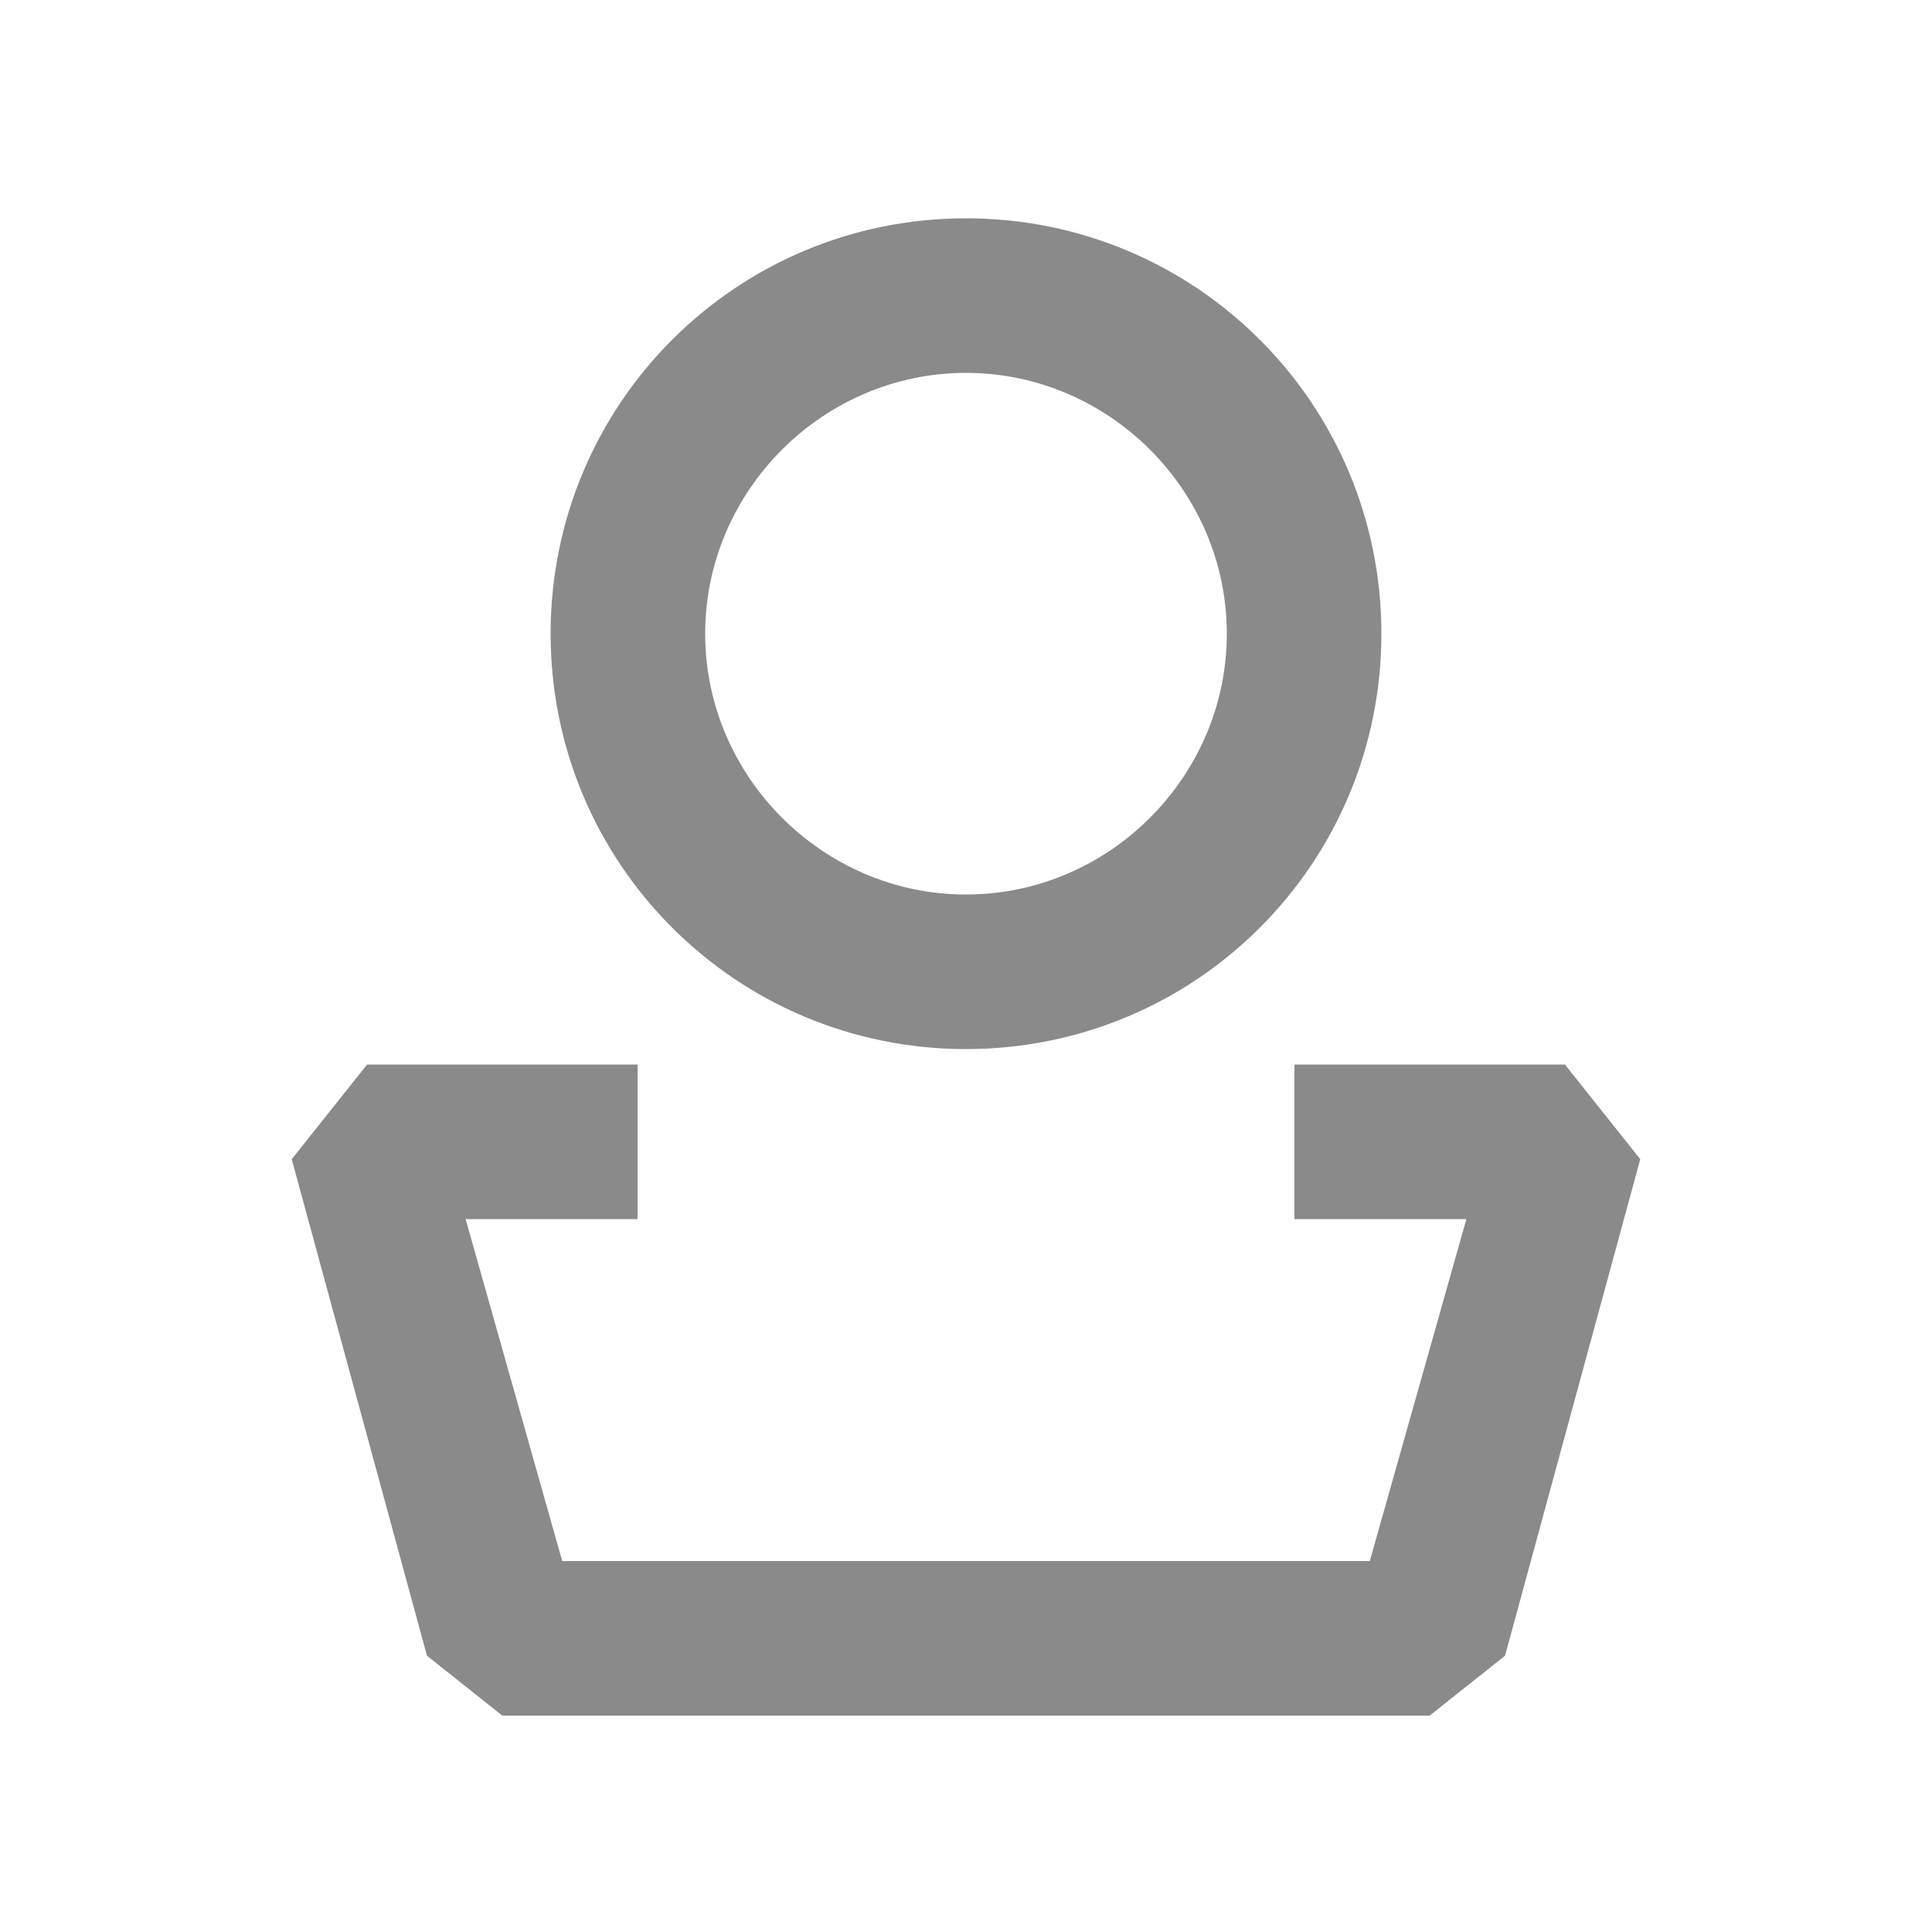 <?xml version="1.0" standalone="no"?><!DOCTYPE svg PUBLIC "-//W3C//DTD SVG 1.1//EN" "http://www.w3.org/Graphics/SVG/1.1/DTD/svg11.dtd"><svg t="1558428134794" class="icon" style="" viewBox="0 0 1024 1024" version="1.1" xmlns="http://www.w3.org/2000/svg" p-id="27787" xmlns:xlink="http://www.w3.org/1999/xlink" width="230" height="230"><defs><style type="text/css"></style></defs><path d="M512 556.032c-121.856 0-220.16-98.304-220.16-220.16S390.144 115.712 512 115.712s220.16 98.304 220.16 220.16S633.856 556.032 512 556.032z m0-358.4c-75.776 0-138.24 62.464-138.24 138.24S436.224 474.112 512 474.112s138.24-62.464 138.24-138.24S587.776 197.632 512 197.632z" fill="#8a8a8a" p-id="27788"></path><path d="M829.44 564.224H686.08v81.92h91.136l-51.2 181.248H297.984l-51.2-181.248H337.92v-81.92H194.56L154.624 614.4l71.68 263.168 39.936 31.744h491.52l39.936-31.744 71.68-263.168z" fill="#8a8a8a" p-id="27789"></path></svg>
